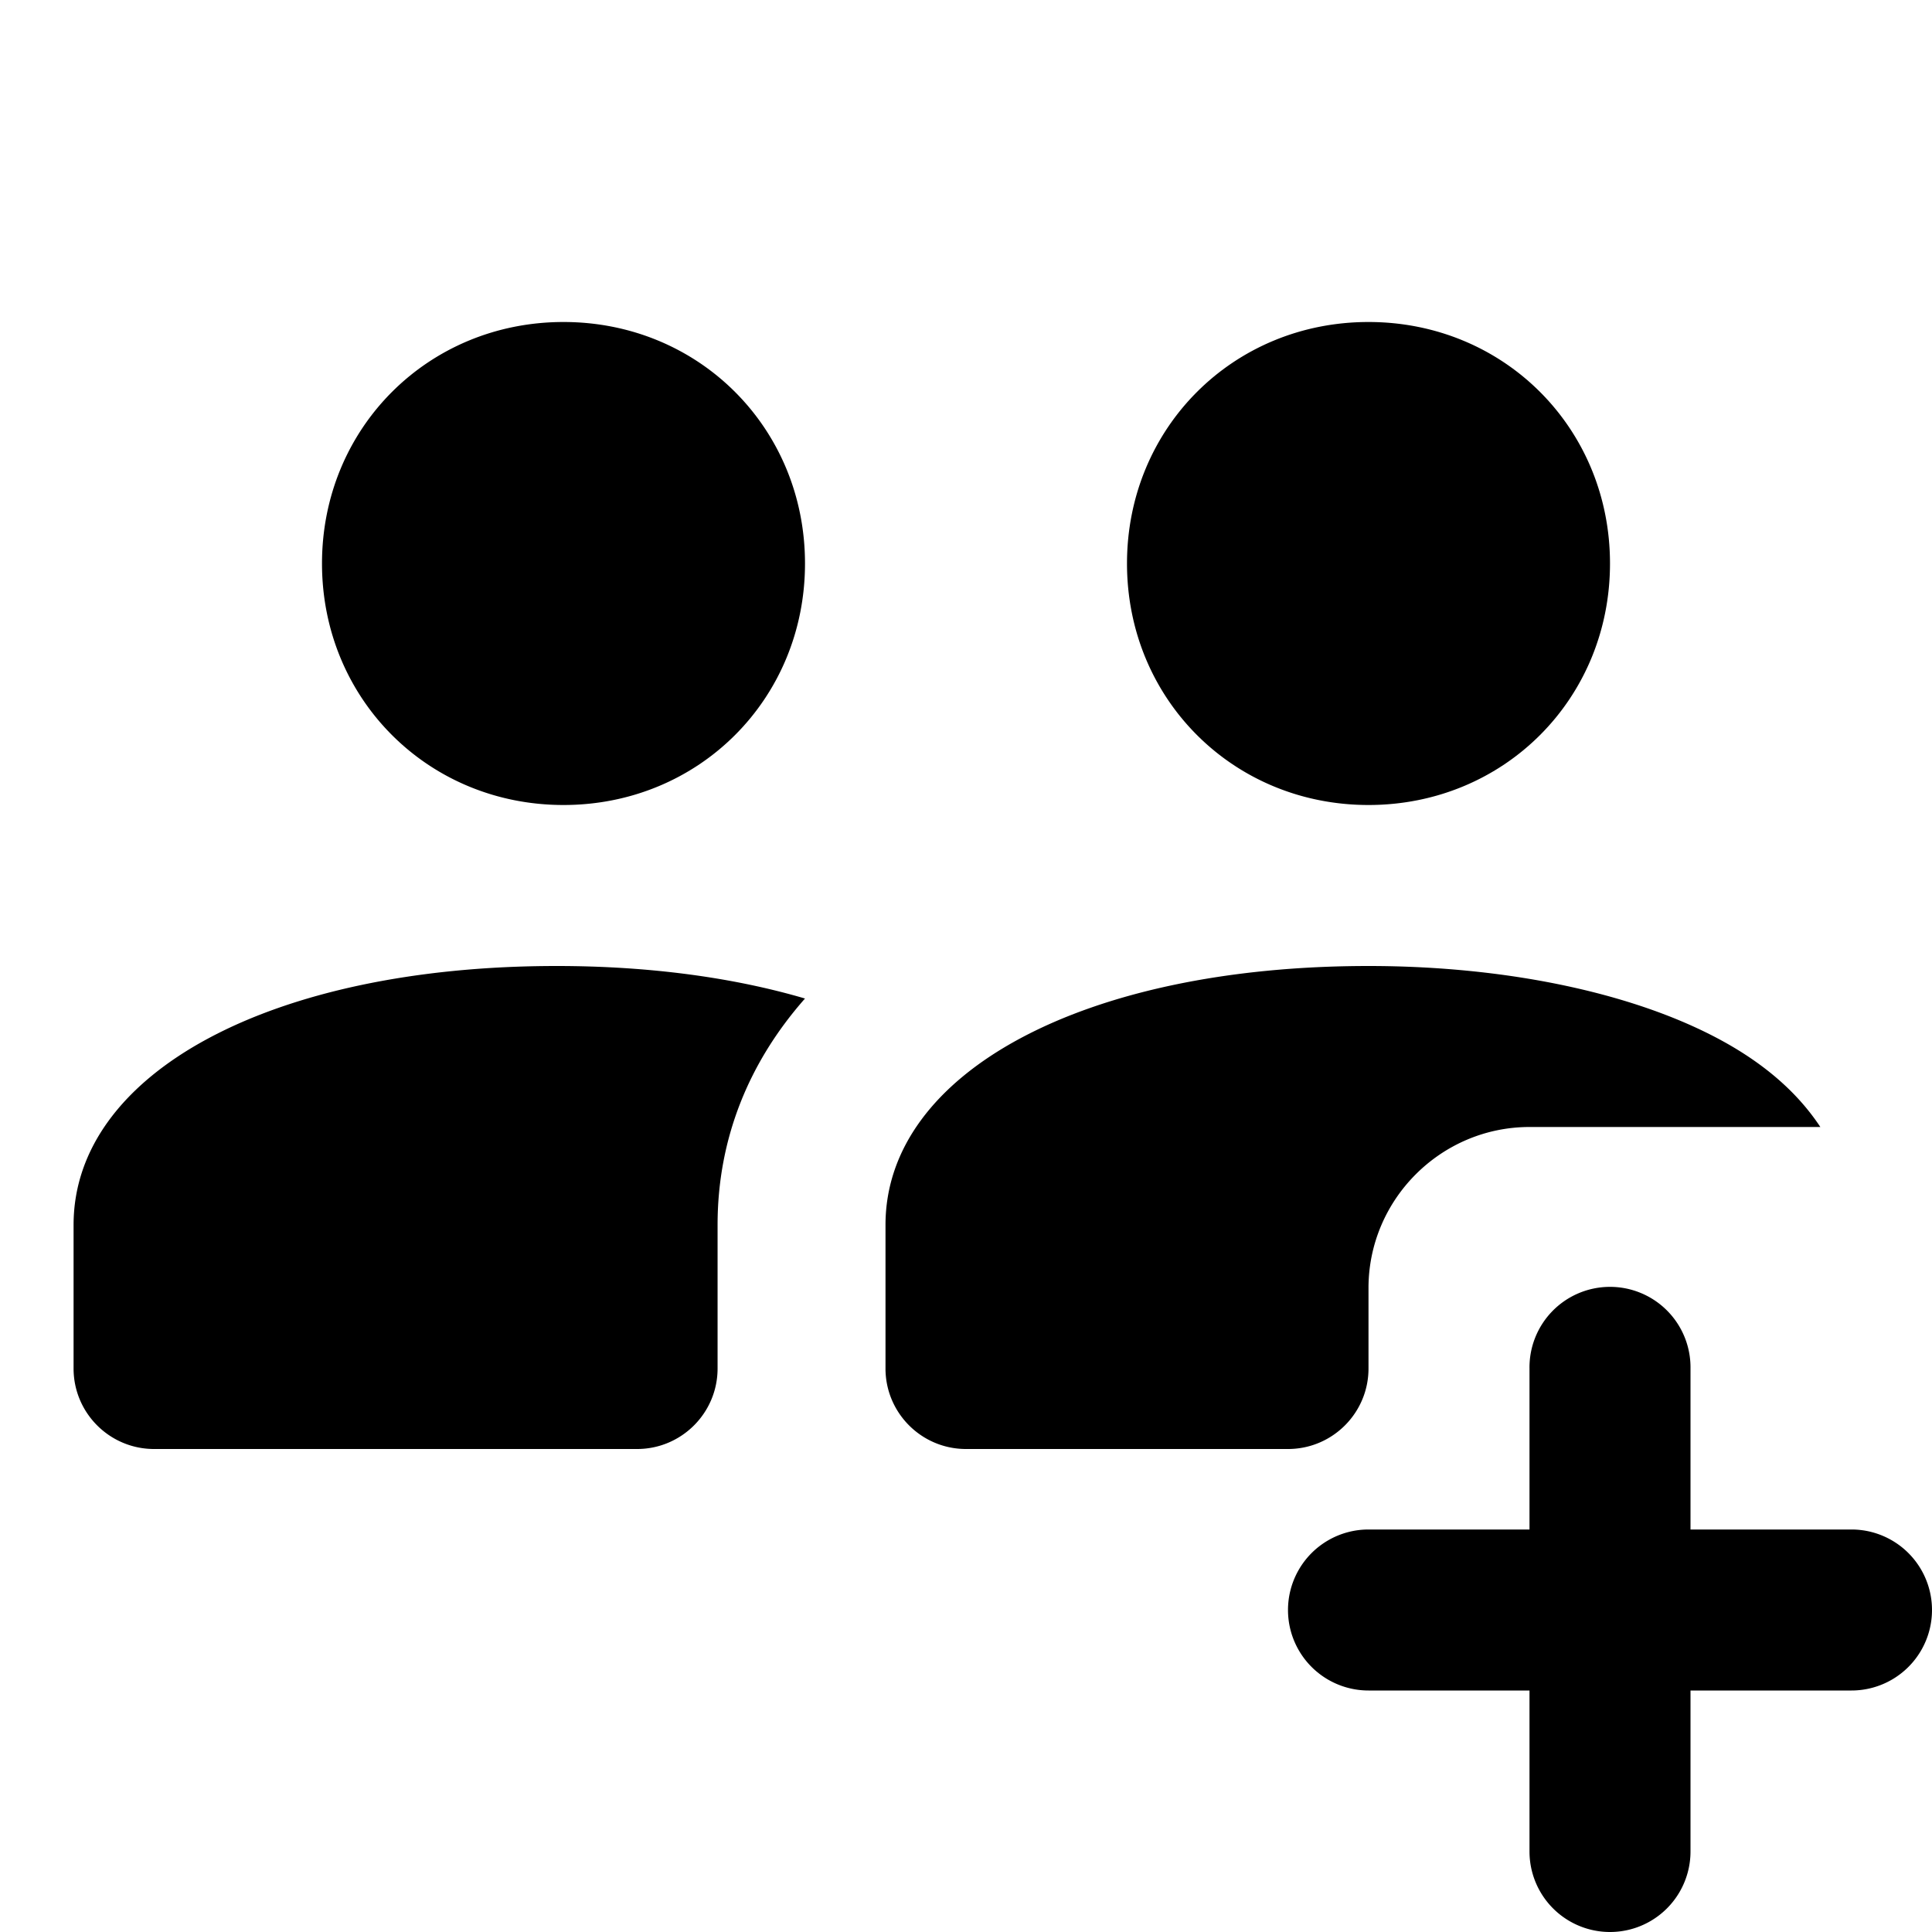 <?xml version="1.0"?><svg fill="#000000" xmlns="http://www.w3.org/2000/svg" viewBox="0 0 24 24" width="500px" height="500px">    <path d="M 7 4 C 5.317 4 4 5.318 4 7 C 4 8.682 5.317 10 7 10 C 8.683 10 10 8.682 10 7 C 10 5.318 8.683 4 7 4 z M 17 4 C 15.317 4 14 5.318 14 7 C 14 8.682 15.317 10 17 10 C 18.683 10 20 8.682 20 7 C 20 5.318 18.683 4 17 4 z M 6.914 12 C 3.382 12 0.914 13.323 0.914 15.217 L 0.914 17 C 0.914 17.552 1.362 18 1.914 18 L 7.914 18 C 8.466 18 8.914 17.552 8.914 17 L 8.914 15.217 C 8.914 14.142 9.304 13.193 10 12.404 C 9.119 12.145 8.075 12 6.914 12 z M 17 12 C 13.468 12 11 13.323 11 15.217 L 11 17 C 11 17.552 11.448 18 12 18 L 16 18 C 16.552 18 17 17.552 17 17 L 17 16 C 17 14.9 17.9 14 19 14 L 22.613 14 C 22.389 13.661 22.047 13.309 21.504 12.992 C 20.424 12.362 18.782 12 17 12 z M 19.984 15.986 A 1 1 0 0 0 19 17 L 19 19 L 17 19 A 1 1 0 1 0 17 21 L 19 21 L 19 23 A 1 1 0 1 0 21 23 L 21 21 L 23 21 A 1 1 0 1 0 23 19 L 21 19 L 21 17 A 1 1 0 0 0 19.984 15.986 z"/></svg>
